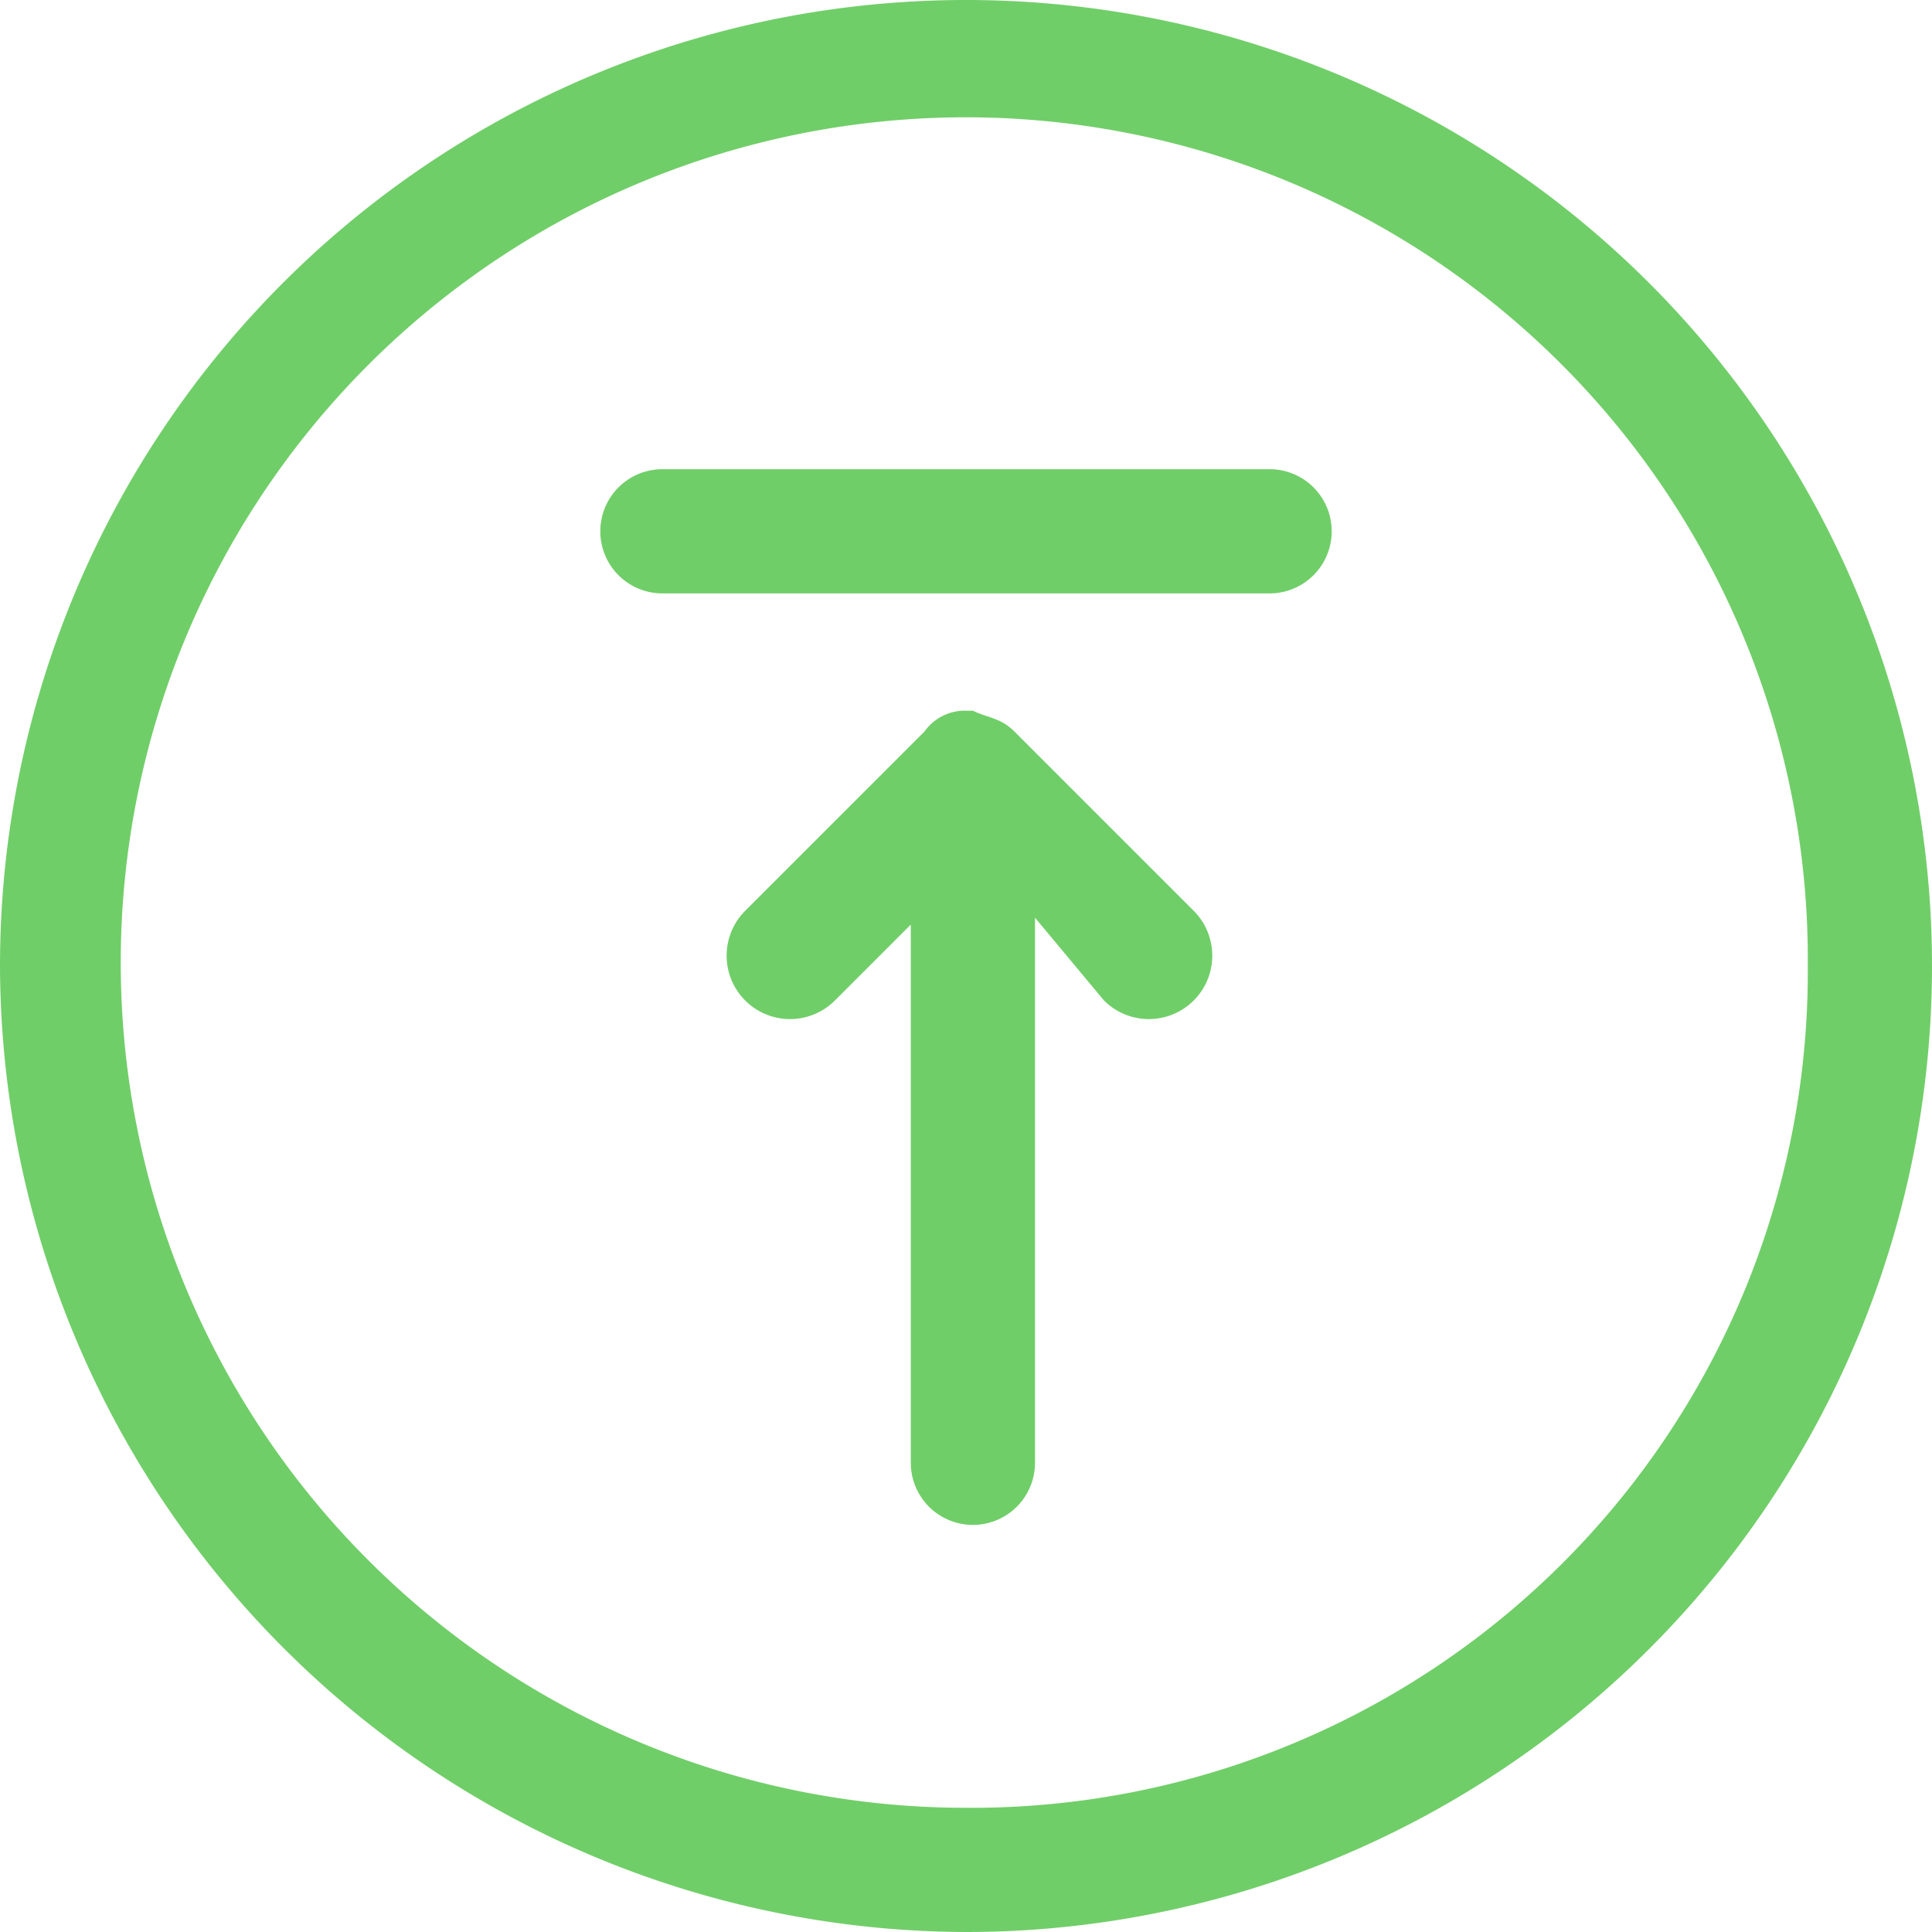 <svg xmlns="http://www.w3.org/2000/svg" width="28" height="28" viewBox="0 0 28 28"><defs><style>.a{fill:#70ce68;}</style></defs><g transform="translate(30 30) rotate(180)"><path class="a" d="M16,2A14,14,0,1,0,30,16,14.041,14.041,0,0,0,16,2Zm0,26.3A12.206,12.206,0,0,1,3.8,16,12.121,12.121,0,0,1,16,3.8a12.25,12.25,0,1,1,0,24.5Z"/><path class="a" d="M15.3,19.4c.2.2.4.2.6.3H16a.713.713,0,0,0,.6-.3h0l2.6-2.6a.919.919,0,1,0-1.3-1.3l-1.1,1.1V8.8a.9.9,0,1,0-1.8,0v7.9l-1-1.2a.919.919,0,1,0-1.3,1.3Z"/><path class="a" d="M20.4,21.4H11.6a.9.9,0,1,0,0,1.8h8.8a.9.9,0,0,0,0-1.8Z"/></g></svg>